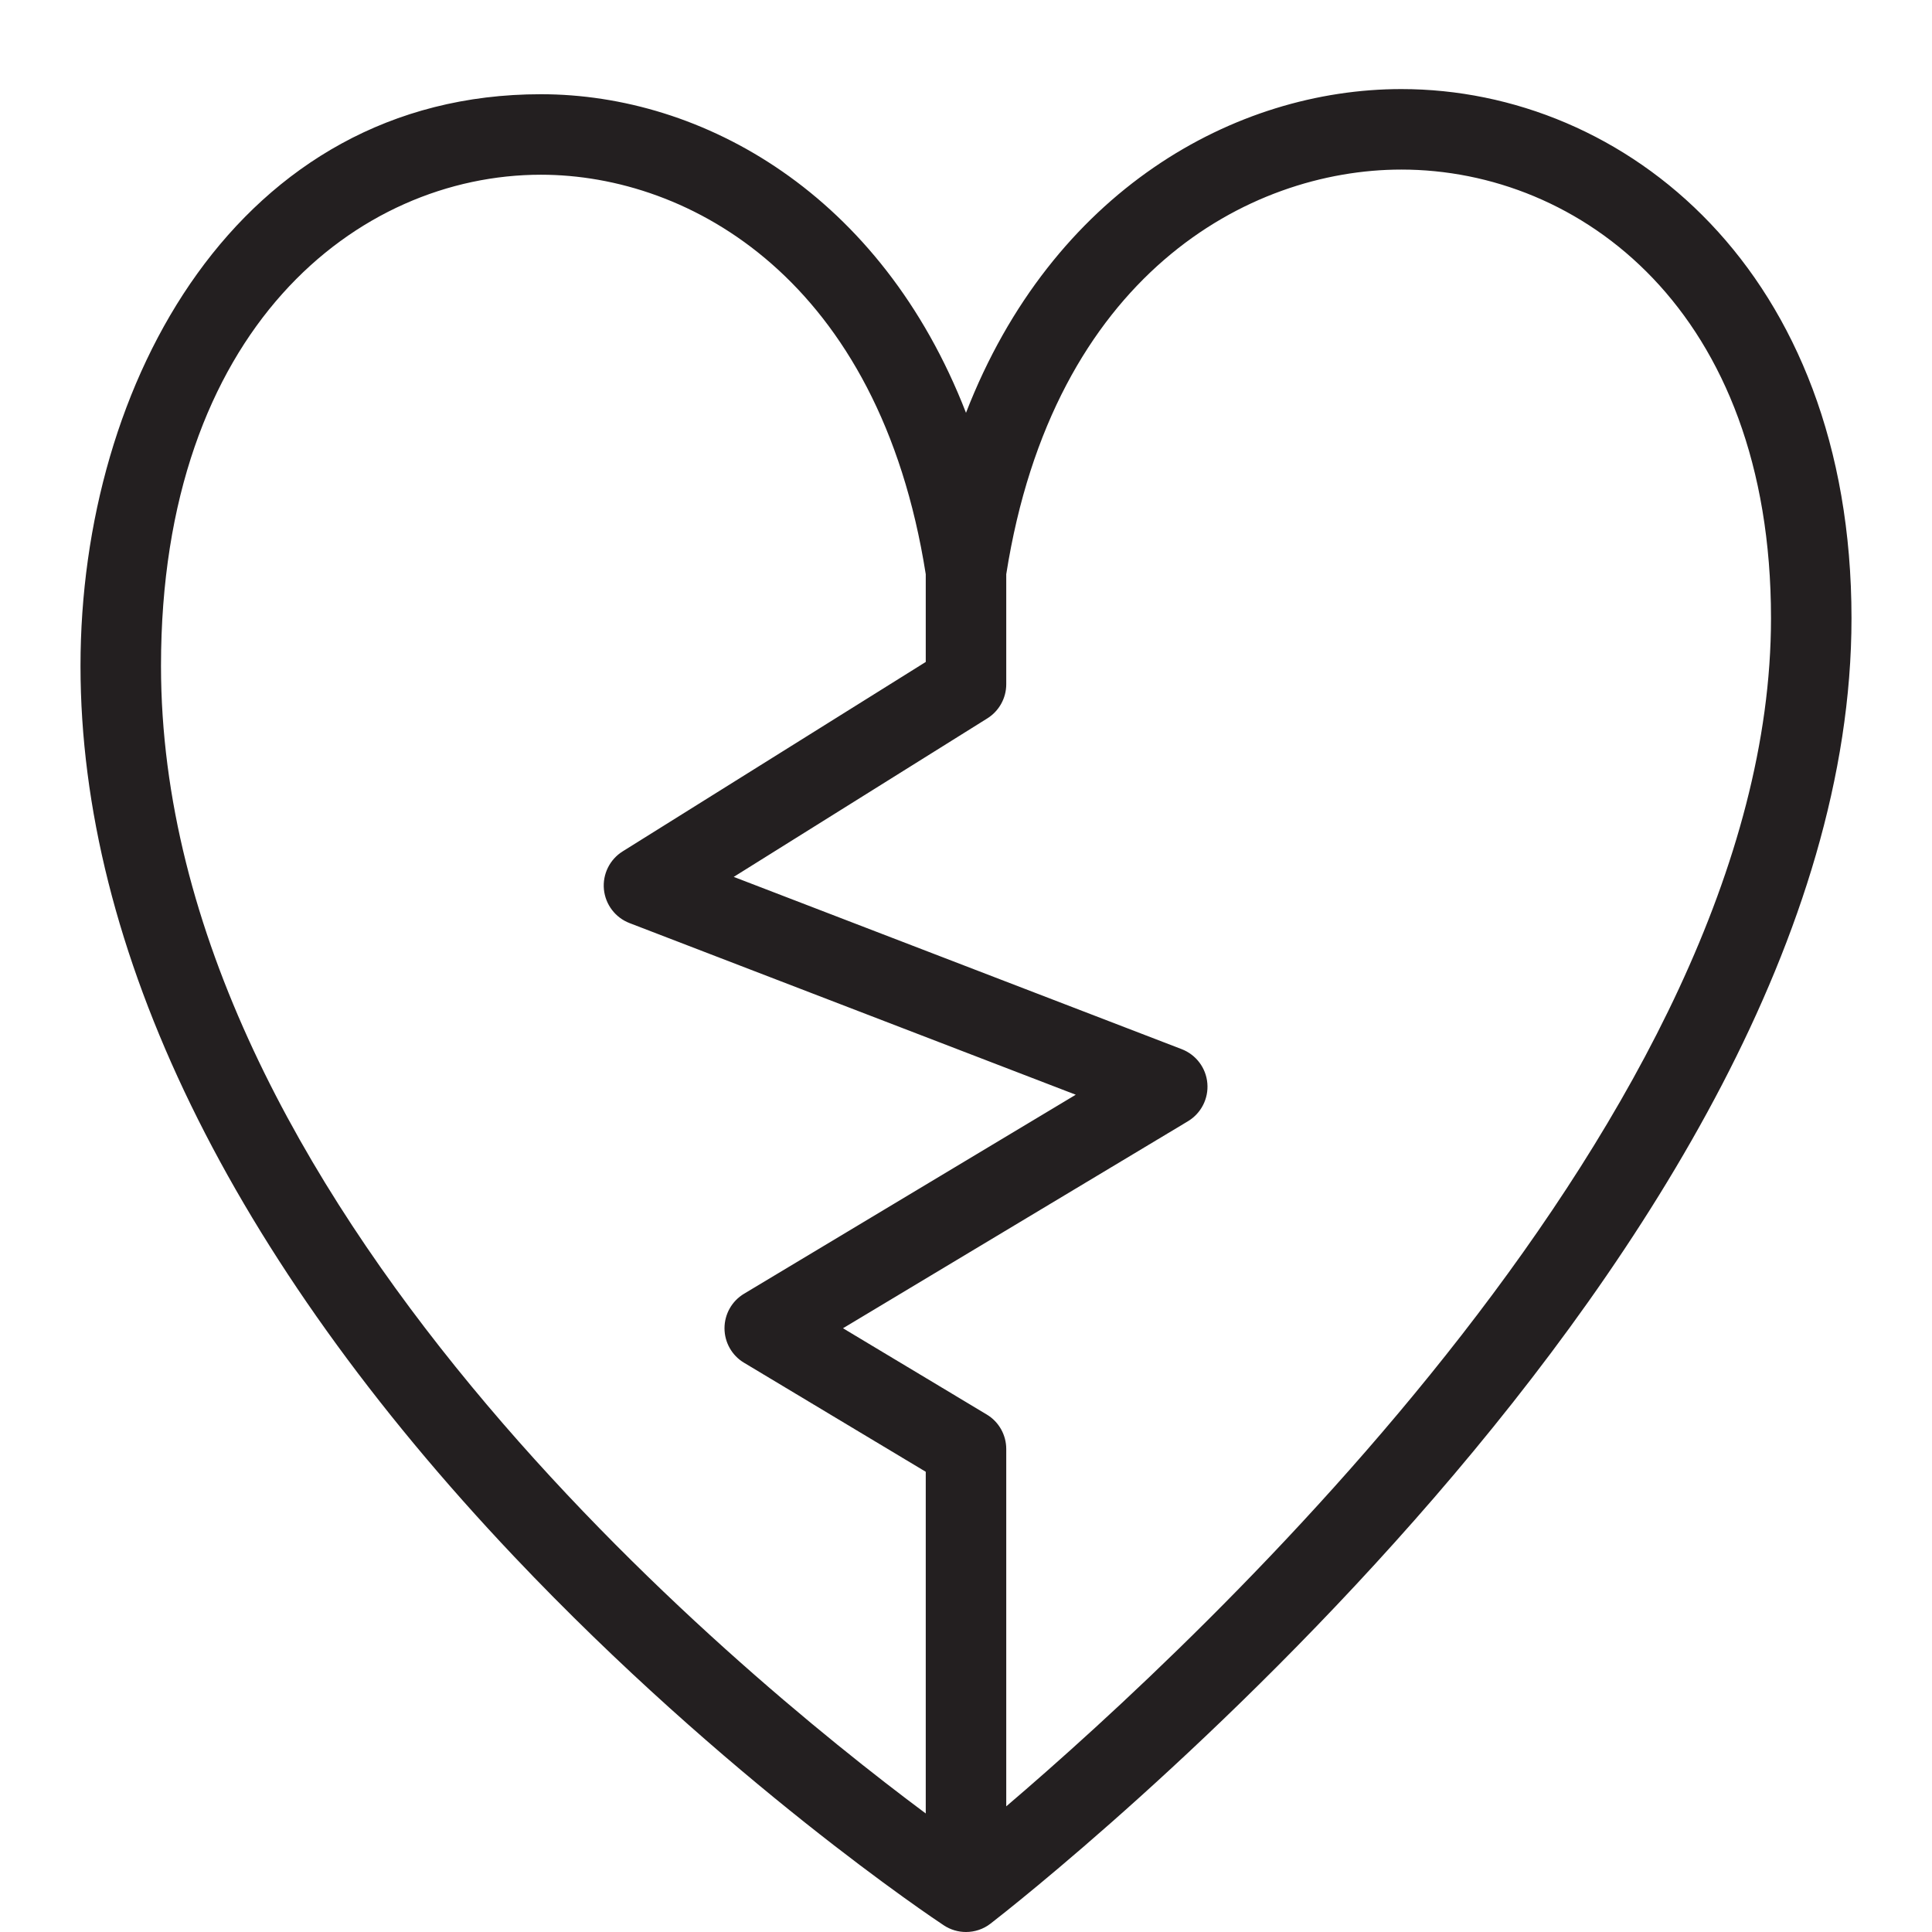 <?xml version="1.0" encoding="utf-8"?>
<!-- Generator: Adobe Illustrator 17.0.0, SVG Export Plug-In . SVG Version: 6.00 Build 0)  -->
<!DOCTYPE svg PUBLIC "-//W3C//DTD SVG 1.1//EN" "http://www.w3.org/Graphics/SVG/1.1/DTD/svg11.dtd">
<svg version="1.1" id="Layer_1" xmlns="http://www.w3.org/2000/svg" xmlns:xlink="http://www.w3.org/1999/xlink" x="0px" y="0px"
	 width="48px" height="48px" viewBox="0 0 48 48" enable-background="new 0 0 48 48" xml:space="preserve">
<path fill="#231F20" d="M34.816,2.213c-4.128,0-8.673,2.518-10.816,8.043c-2.11-5.437-6.541-7.915-10.561-7.915
	C5.929,2.341,2,9.486,2,16.544c0,7.035,3.726,14.687,10.774,22.129c5.268,5.562,10.456,9.017,10.674,9.161
	C23.616,47.945,23.808,48,24,48c0.216,0,0.433-0.07,0.612-0.21C25.485,47.114,46,31.054,46,15.36
	C46,6.729,40.373,2.213,34.816,2.213z M4,16.544C4,8.16,8.893,4.341,13.439,4.341c3.696,0,8.408,2.603,9.561,9.925v2.18l-7.53,4.706
	c-0.322,0.201-0.502,0.567-0.466,0.944c0.037,0.377,0.283,0.702,0.637,0.838l11.086,4.264l-8.242,4.945
	C18.184,32.323,18,32.649,18,33s0.184,0.677,0.485,0.857L23,36.566v8.489C18.219,41.496,4,29.795,4,16.544z M25,44.878V36
	c0-0.351-0.184-0.677-0.485-0.857L20.944,33l8.57-5.143c0.328-0.197,0.515-0.563,0.482-0.944c-0.032-0.381-0.28-0.709-0.637-0.847
	l-11.13-4.28l6.301-3.938C24.822,17.665,25,17.345,25,17v-2.734c1.167-7.417,6.012-10.053,9.816-10.053
	C39.239,4.213,44,7.701,44,15.36C44,27.616,29.848,40.741,25,44.878z"/>
</svg>
